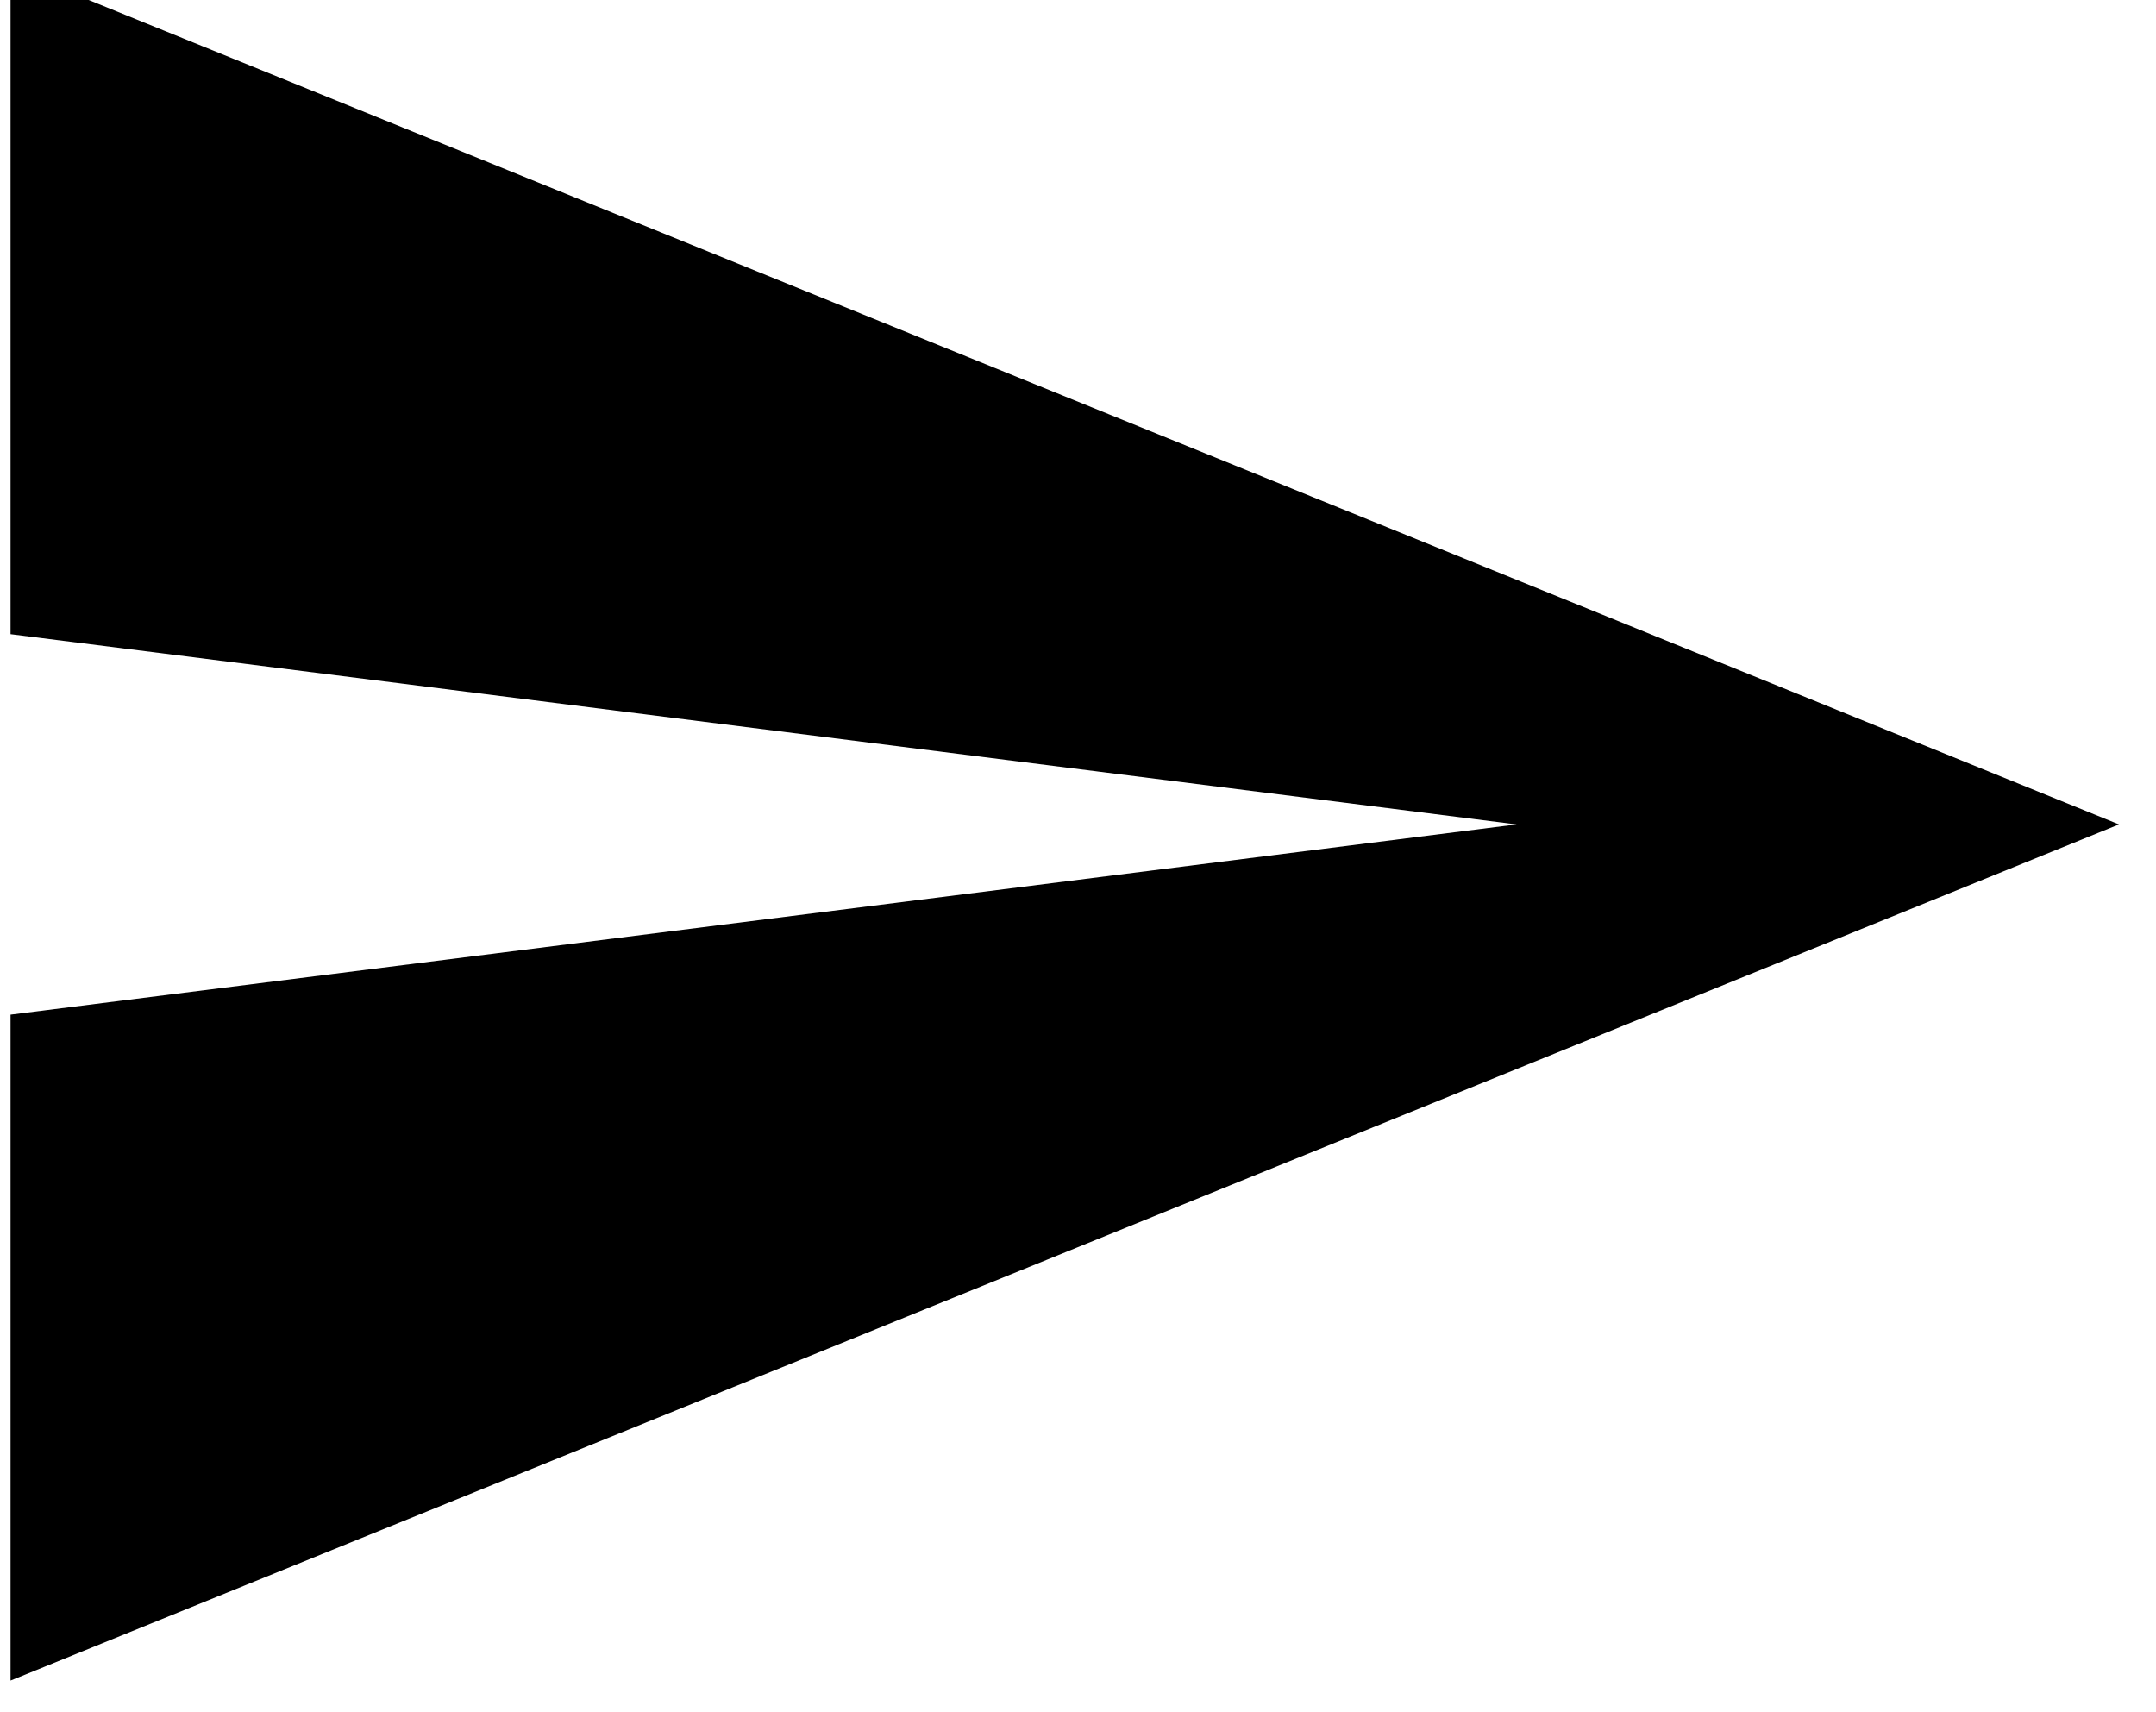 <svg width="68" height="54" viewBox="0 0 68 54" fill="none" xmlns="http://www.w3.org/2000/svg" xmlns:xlink="http://www.w3.org/1999/xlink">
<path d="M0.333,53L66.833,26L0.333,-1L0.333,20L47.833,26L0.333,32L0.333,53Z" fill="#000000"/>
</svg>
